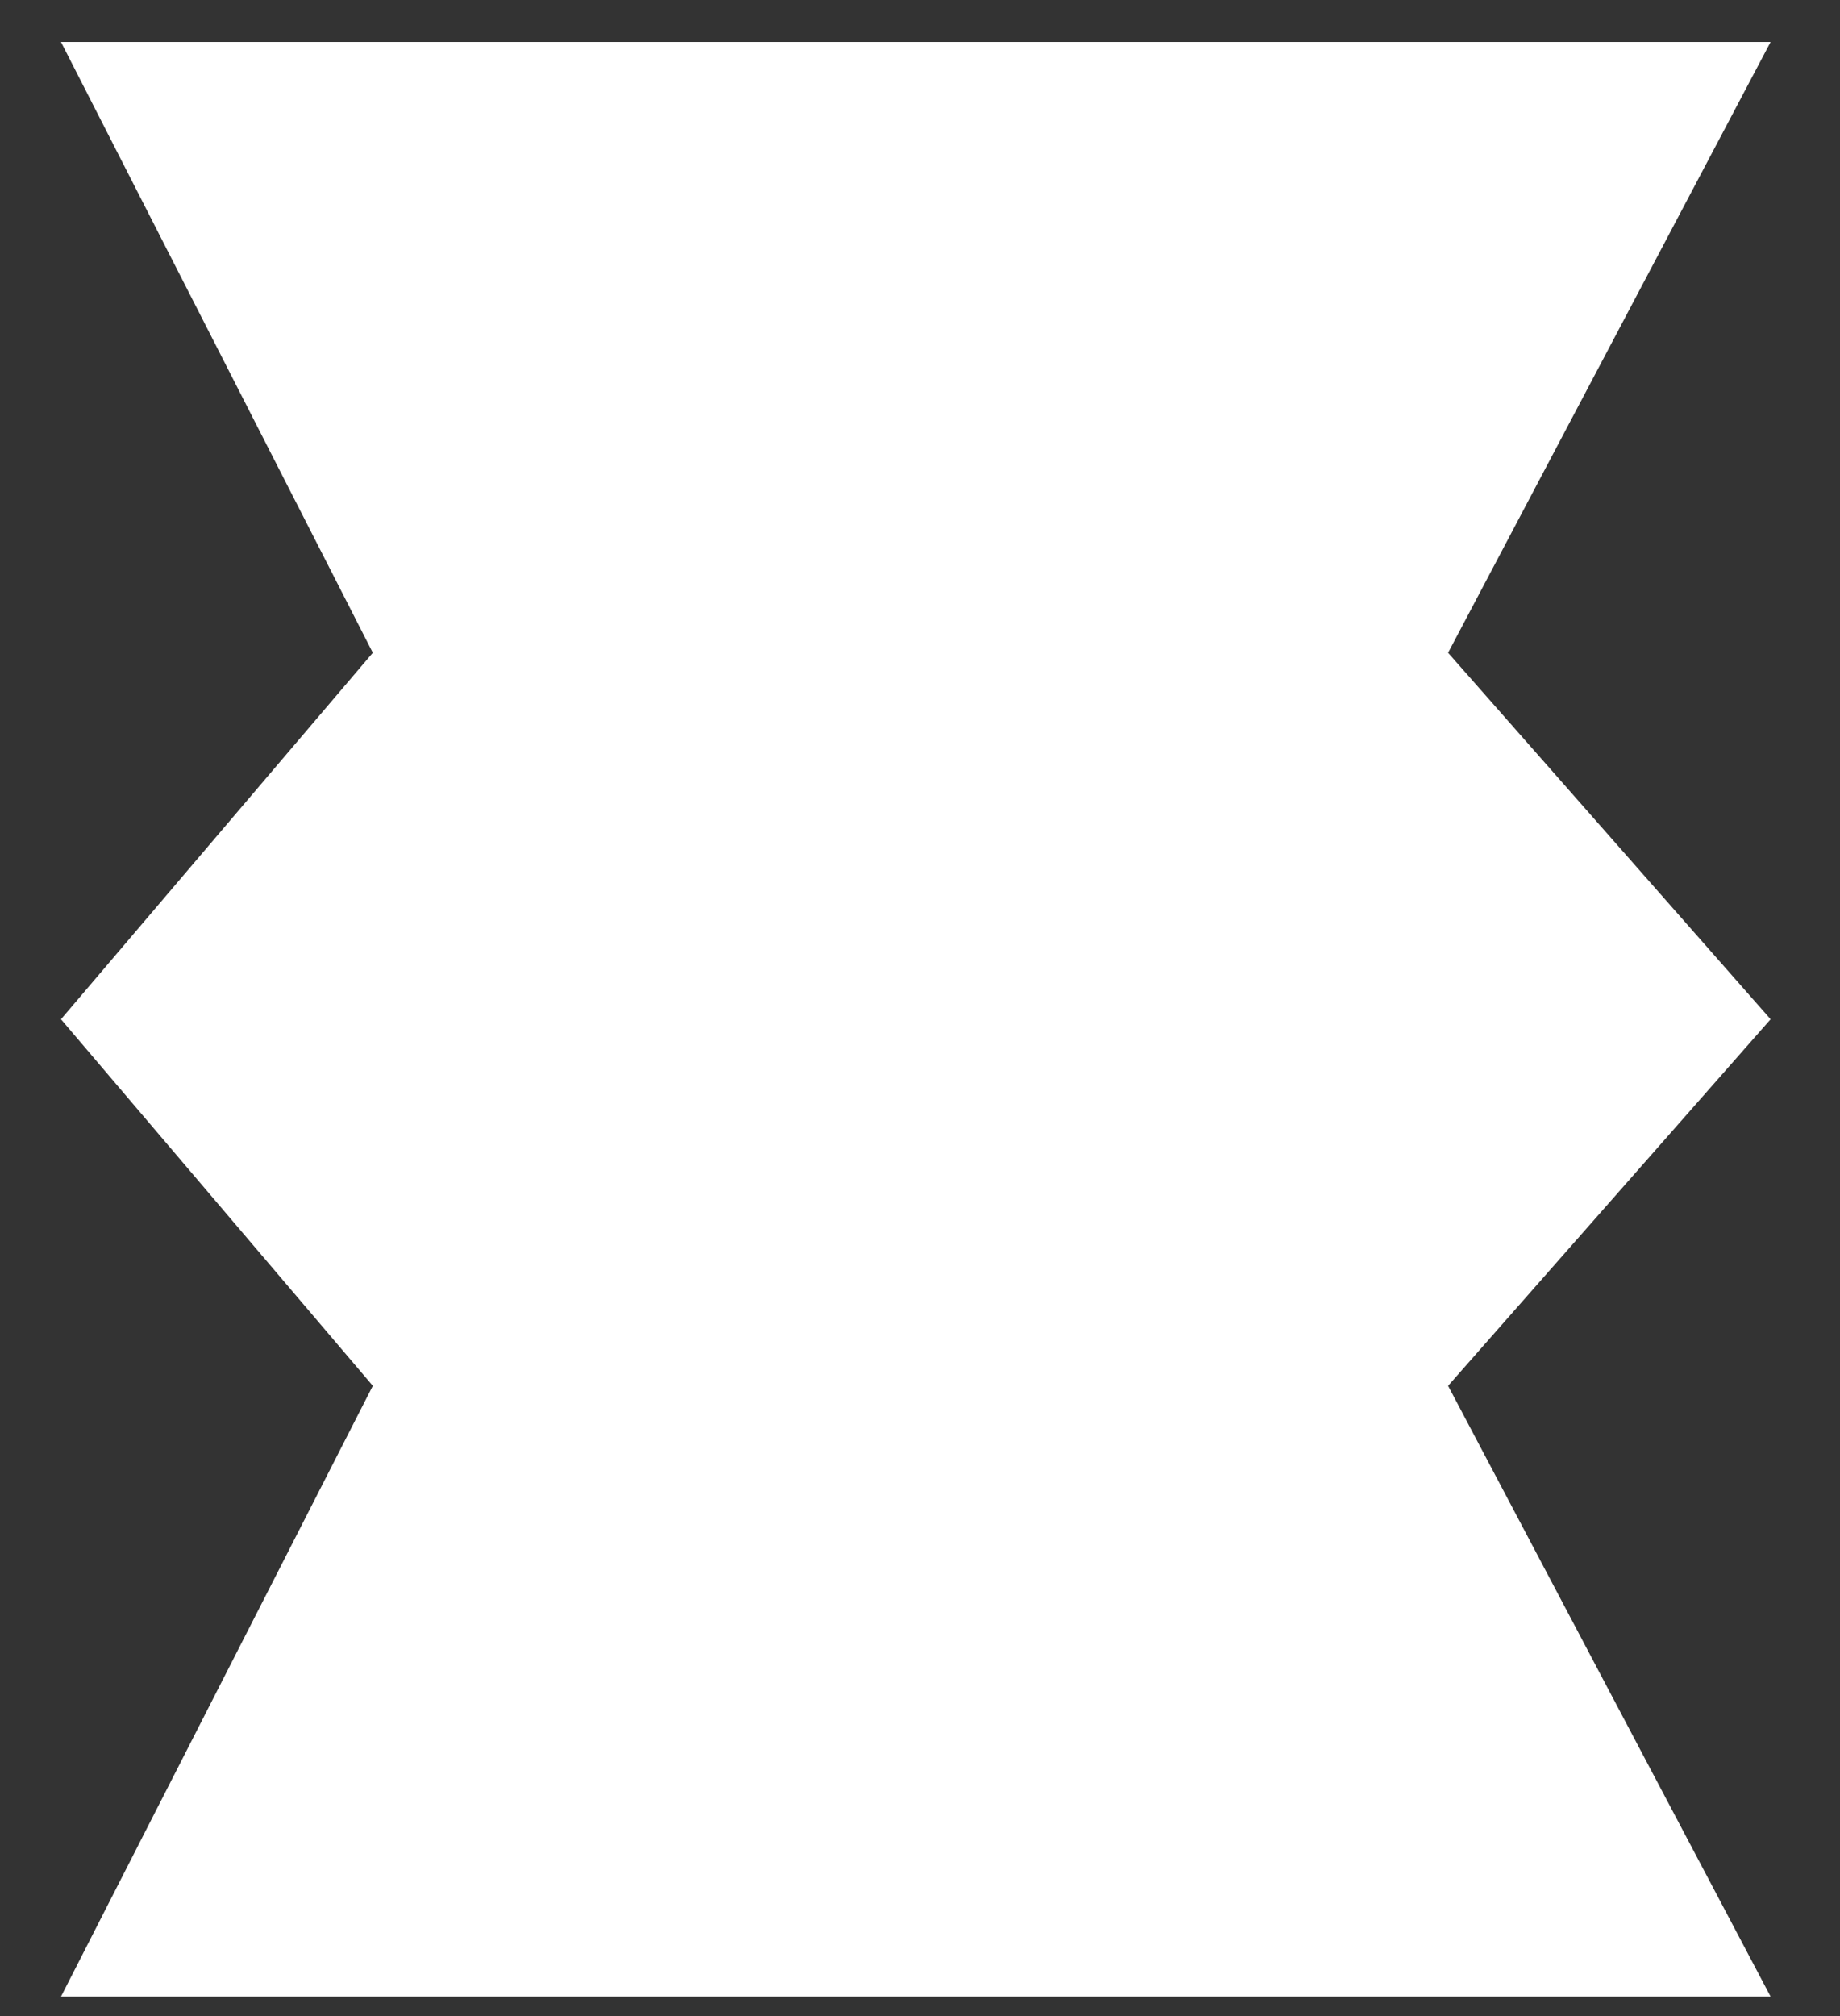 <svg width="21" height="23" viewBox="0 0 21 23" fill="none" xmlns="http://www.w3.org/2000/svg">
<rect x="0" y="0" width="21" height="23" fill="#333333" stroke="none"/>
<path d="M20.208 0.479H0.696L4.255 7.447L0.696 11.628L4.255 15.81L0.696 22.778H20.208L16.527 15.81L20.208 11.628L16.527 7.447L20.208 0.479Z" fill="white"/>
</svg>
